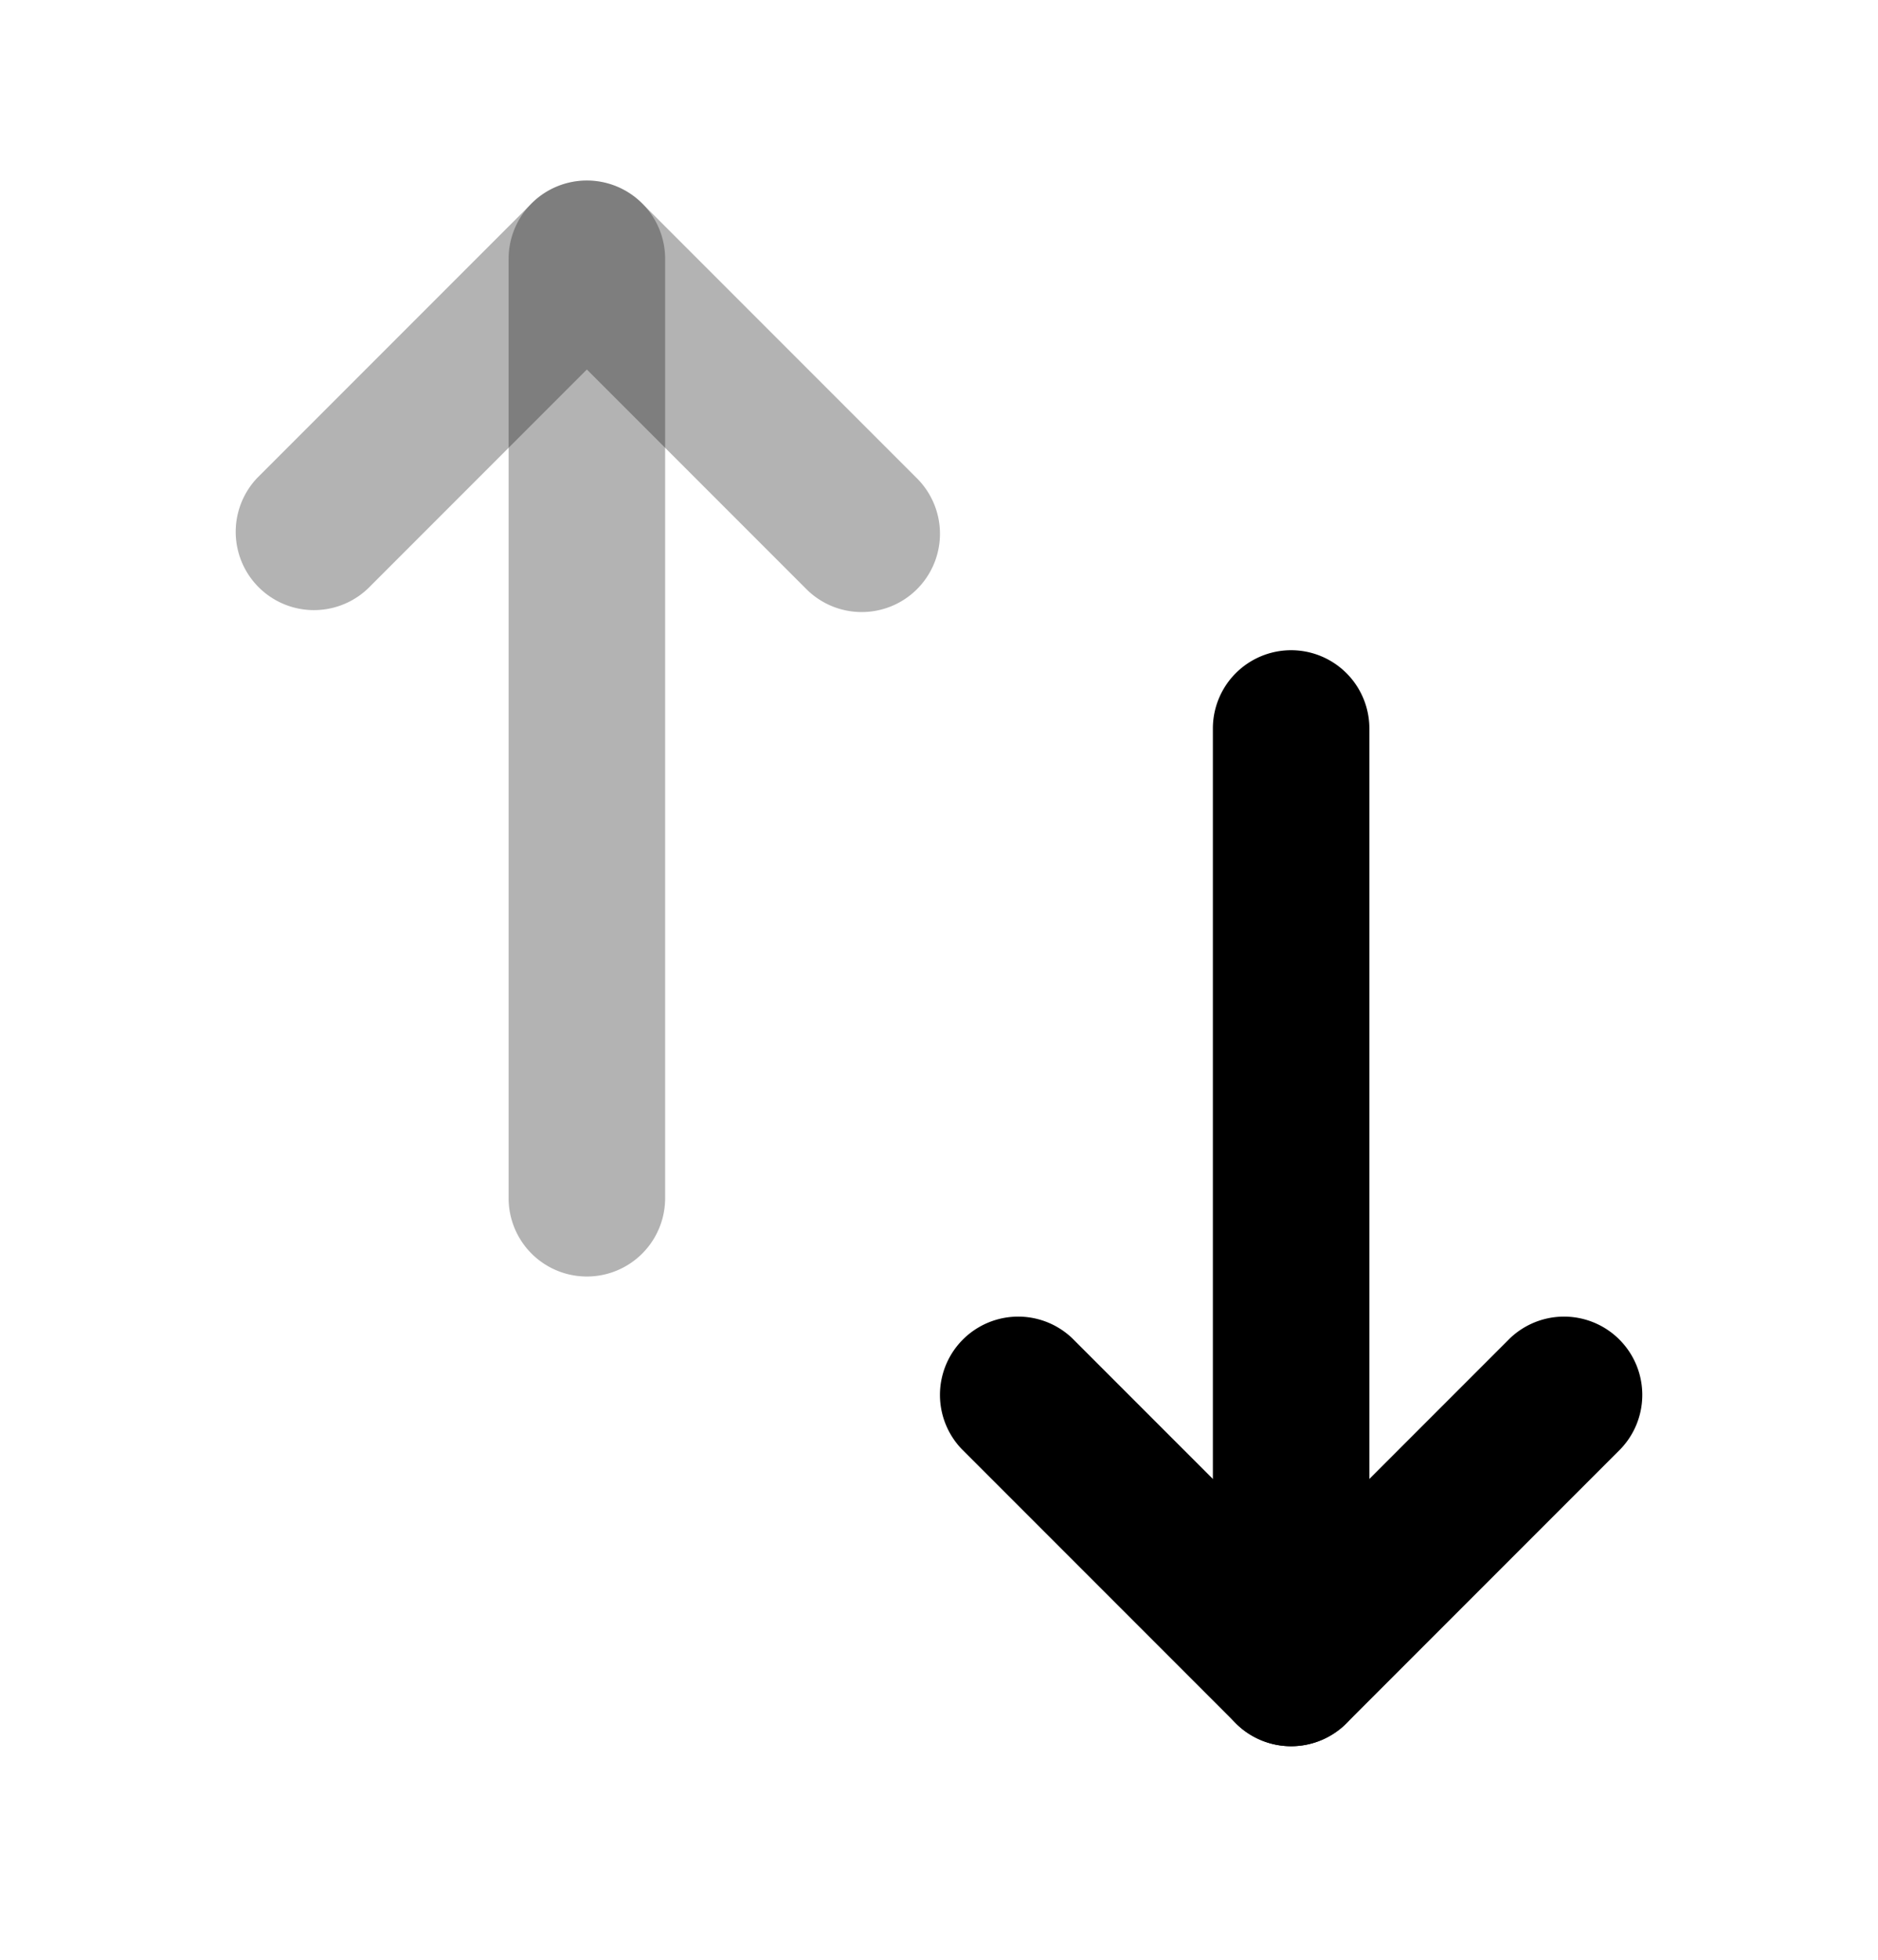 <svg xmlns="http://www.w3.org/2000/svg" width="3em" height="3.13em" viewBox="0 0 24 25"><g fill="currentColor" fill-rule="evenodd" clip-rule="evenodd"><g fill-opacity=".3"><path d="M7.5 2.286a1 1 0 0 0-1 1v12a1 1 0 1 0 2 0v-12a1 1 0 0 0-1-1"/><path d="M8.207 2.579a1 1 0 0 0-1.414 0l-3.5 3.5a1 1 0 0 0 1.414 1.414L7.5 4.7l2.793 2.793a1 1 0 1 0 1.414-1.414z"/></g><path d="M16.5 22.286a1 1 0 0 0 1-1v-12a1 1 0 1 0-2 0v12a1 1 0 0 0 1 1"/><path d="M15.793 21.993a1 1 0 0 0 1.414 0l3.5-3.5a1 1 0 0 0-1.414-1.414L16.5 19.872l-2.793-2.793a1 1 0 0 0-1.414 1.414z"/></g></svg>